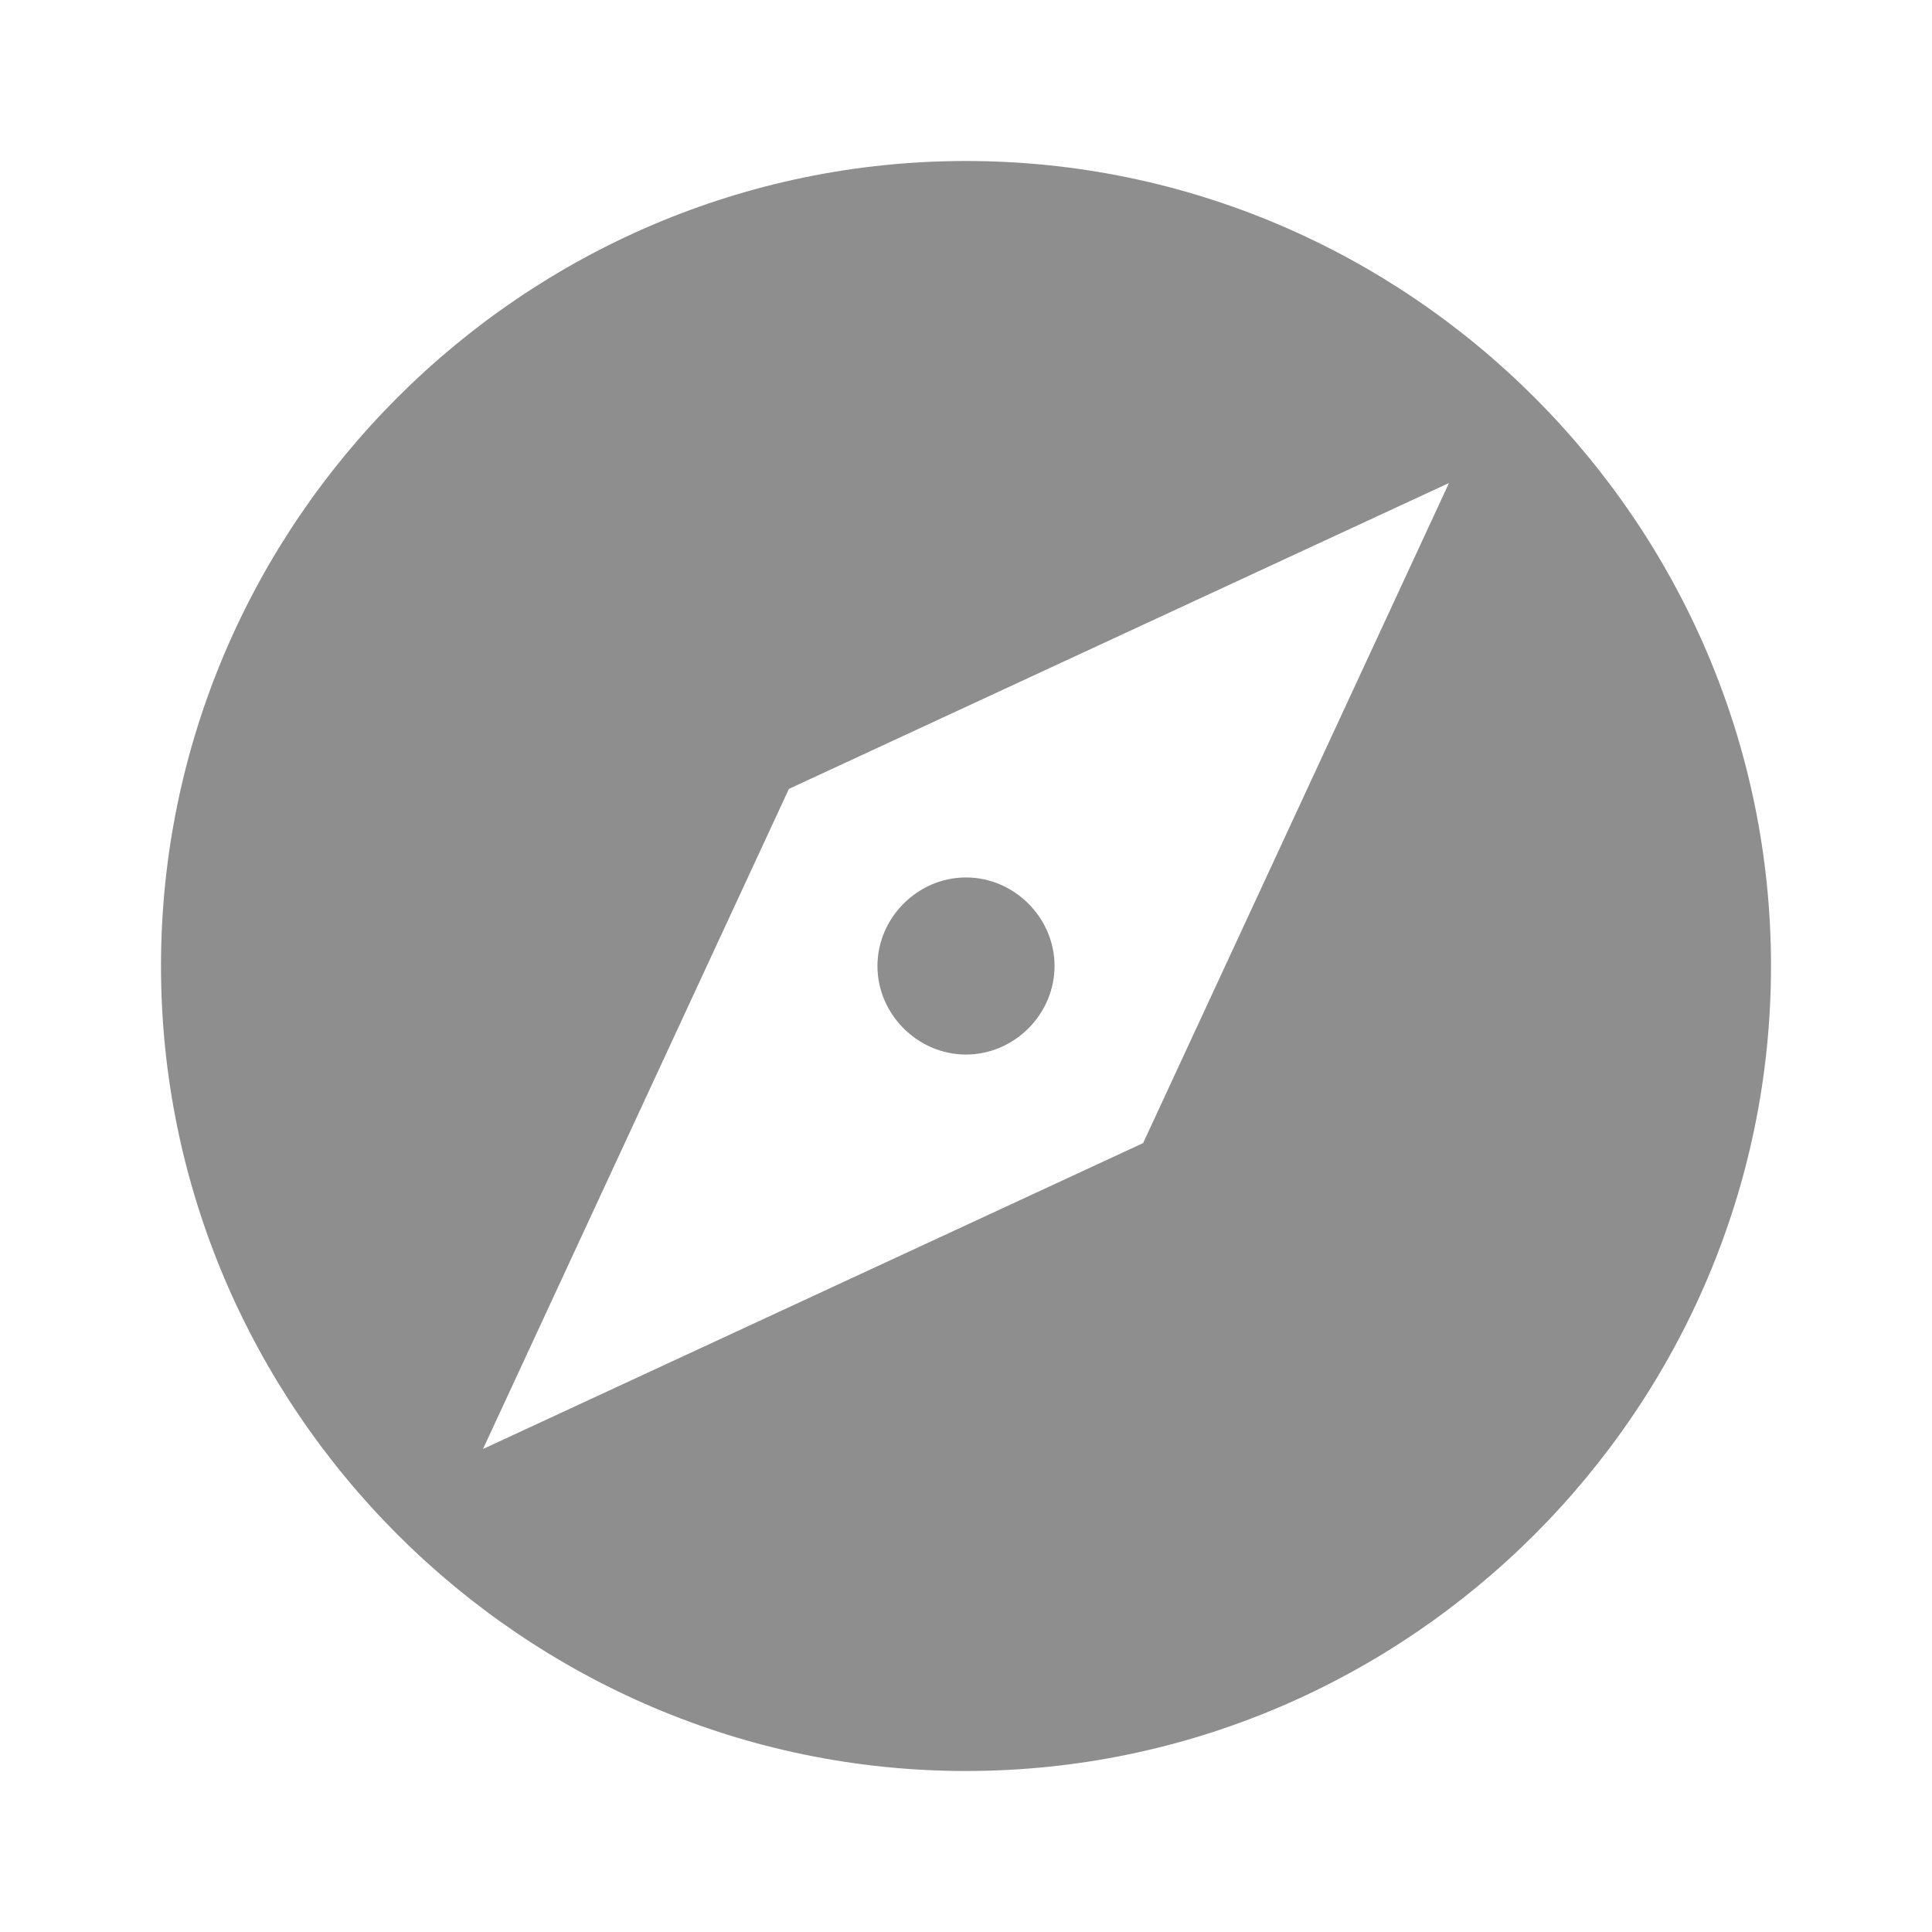 <svg width="24" height="24" viewBox="0 0 24 24" fill="none" xmlns="http://www.w3.org/2000/svg">
<path d="M12 10.9C11.4 10.9 10.9 11.4 10.9 12C10.9 12.6 11.4 13.1 12 13.1C12.6 13.1 13.1 12.6 13.1 12C13.1 11.4 12.6 10.9 12 10.9ZM12 2C6.5 2 2 6.5 2 12C2 17.5 6.5 22 12 22C17.5 22 22 17.5 22 12C22 6.5 17.5 2 12 2ZM14.2 14.2L6 18L9.8 9.8L18 6L14.2 14.2Z" fill="#8e8e8e"/>
</svg>

